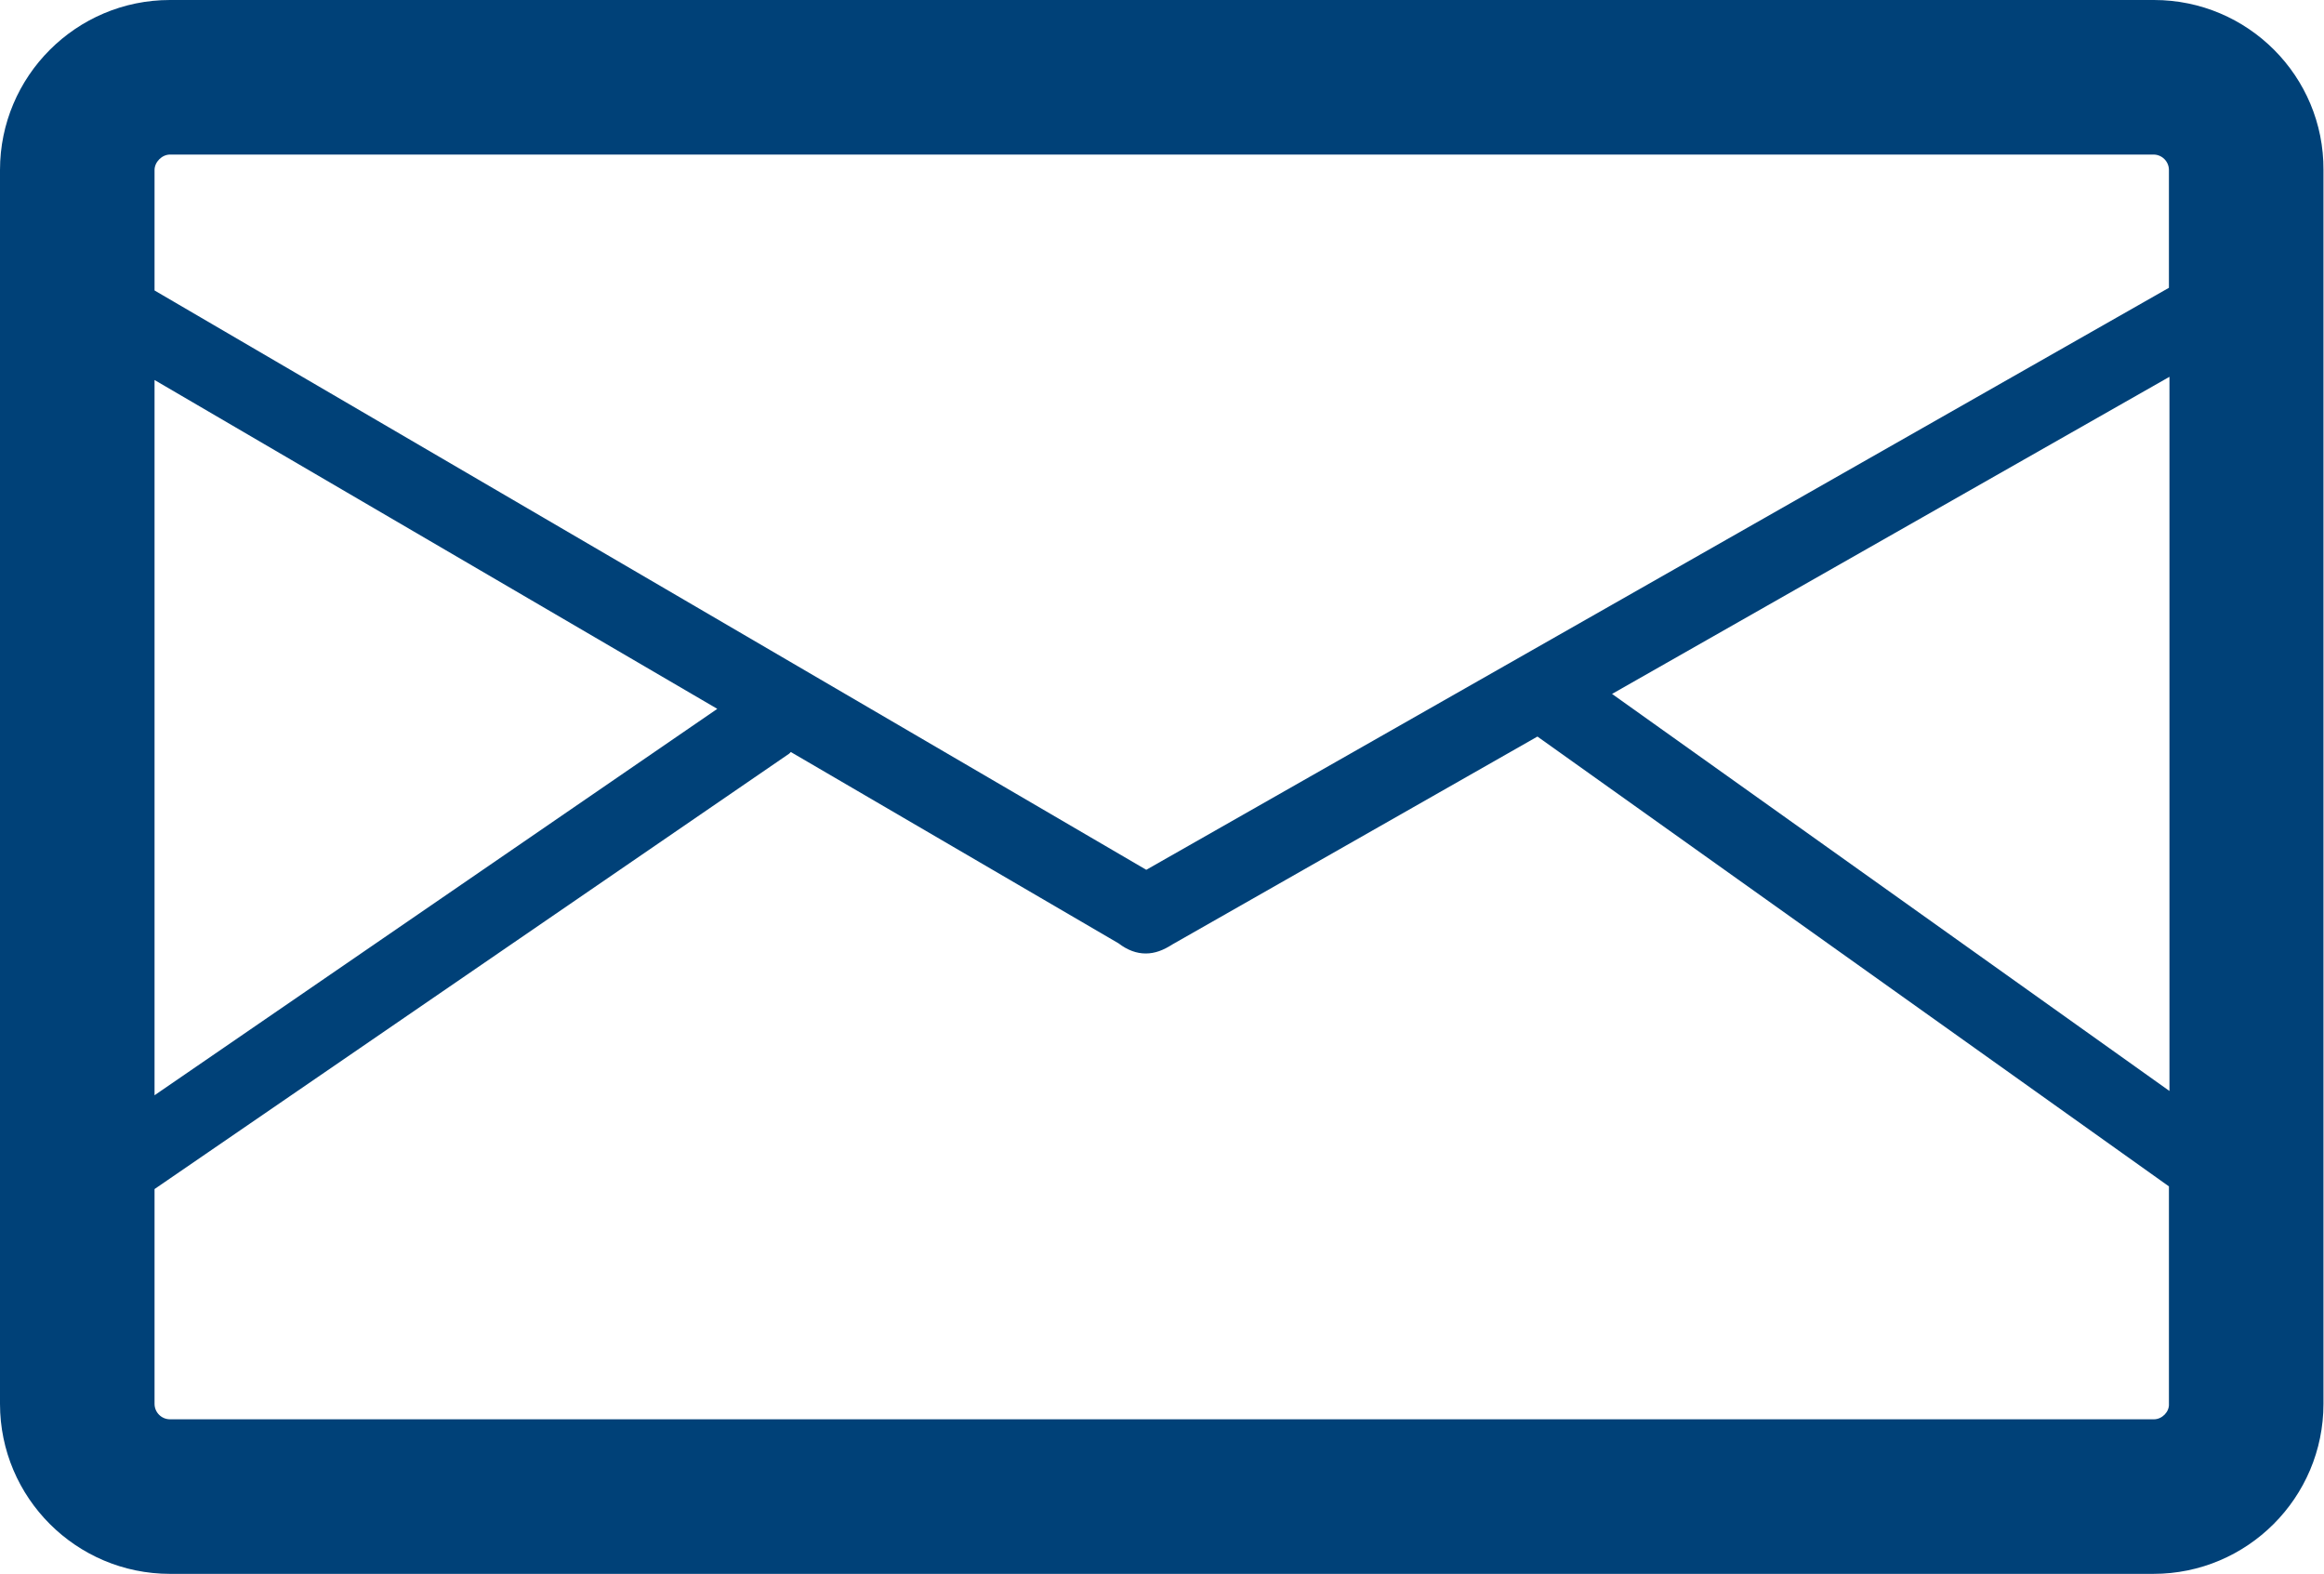 <?xml version="1.0" encoding="utf-8"?>
<!-- Generator: Adobe Illustrator 21.1.0, SVG Export Plug-In . SVG Version: 6.00 Build 0)  -->
<svg version="1.1" id="Ebene_1" xmlns="http://www.w3.org/2000/svg" xmlns:xlink="http://www.w3.org/1999/xlink" x="0px" y="0px"
	 viewBox="0 0 43.61 29.53" style="enable-background:new 0 0 43.61 29.53;" xml:space="preserve">
<style type="text/css">
	.st0{fill:#004178;}
.st1{fill:none;stroke:#004077;stroke-width:10;stroke-linecap:round;stroke-linejoin:bevel;}
</style>
<path class="st0" d="M40.42,0H3.19C1.43,0,0,1.43,0,3.19v23.15c0,1.76,1.43,3.19,3.19,3.19h37.22c1.76,0,3.19-1.43,3.19-3.19V3.19
	C43.61,1.43,42.18,0,40.42,0z M40.71,20.47l-10.46-7.45l10.46-5.95V20.47z M3.19,2.9h37.22c0.16,0,0.29,0.13,0.29,0.29V5.4
	L21.51,16.32L2.9,5.45V3.19C2.9,3.04,3.04,2.9,3.19,2.9z M2.9,7.13l10.56,6.17L2.9,20.55V7.13z M40.42,26.63H3.19
	c-0.16,0-0.29-0.13-0.29-0.29v-4.03l11.91-8.17c0.01-0.01,0.02-0.02,0.03-0.03l6.15,3.59c0.17,0.13,0.34,0.19,0.51,0.19c0,0,0,0,0,0
	c0.17,0,0.33-0.06,0.5-0.17l6.85-3.9l11.85,8.44v4.08C40.71,26.49,40.57,26.63,40.42,26.63z"/>
<g>
	<path class="st1" d="M21.96,15.63"/>
</g>
</svg>
